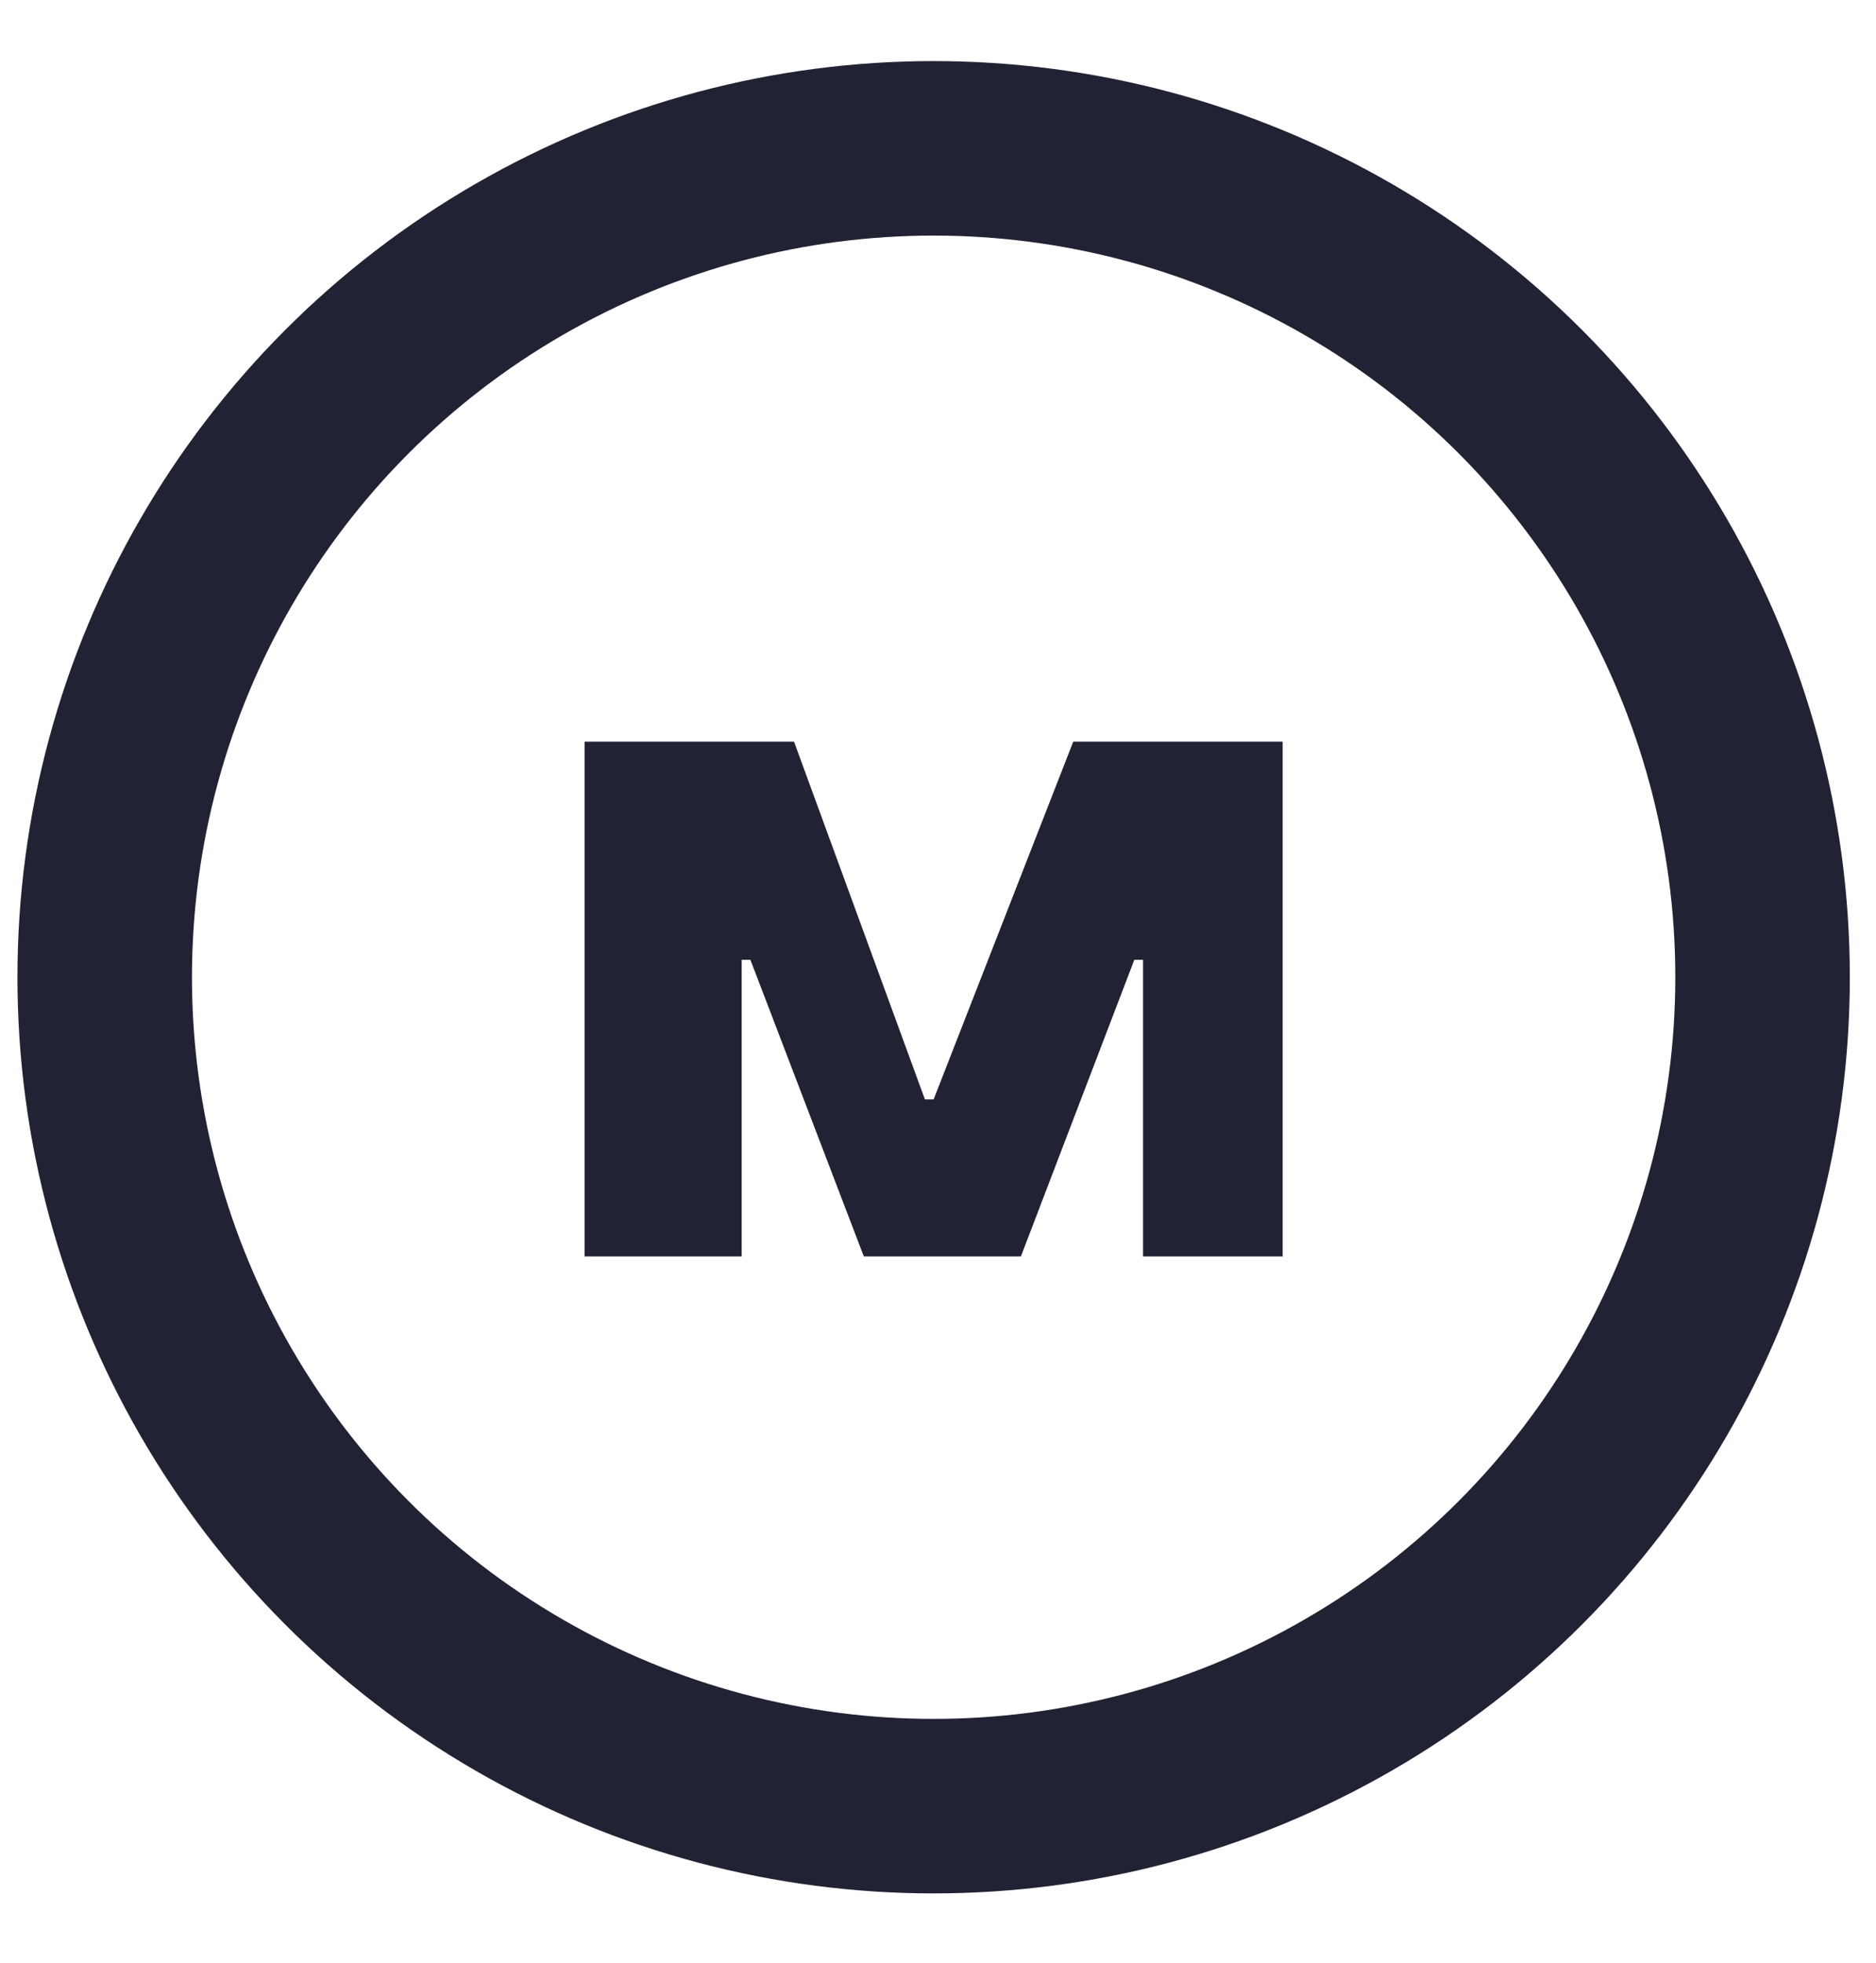 <?xml version="1.0" encoding="utf-8"?>
<!-- Generator: Adobe Illustrator 19.1.0, SVG Export Plug-In . SVG Version: 6.00 Build 0)  -->
<svg version="1.1" id="Layer_1" xmlns="http://www.w3.org/2000/svg" xmlns:xlink="http://www.w3.org/1999/xlink" x="0px" y="0px"
	 viewBox="-468 269.5 21.5 22.5" style="enable-background:new -468 269.5 21.5 22.5;" xml:space="preserve">
<style type="text/css">
	.st0{fill:#212233;}
	.st1{fill:none;stroke:#212233;stroke-width:2;stroke-miterlimit:10;}
</style>
<g>
	<g>
		<path class="st0" d="M-453.1,283.9h-1.8v-3.4h-0.1l-1.3,3.4h-1.8l-1.3-3.4h-0.1v3.4h-1.8v-5.9h2.4l1.5,4.1h0.1l1.6-4.1h2.4V283.9z
			"/>
	</g>
</g>
<circle class="st1" cx="-457.3" cy="280.7" r="9.5"/>
</svg>
